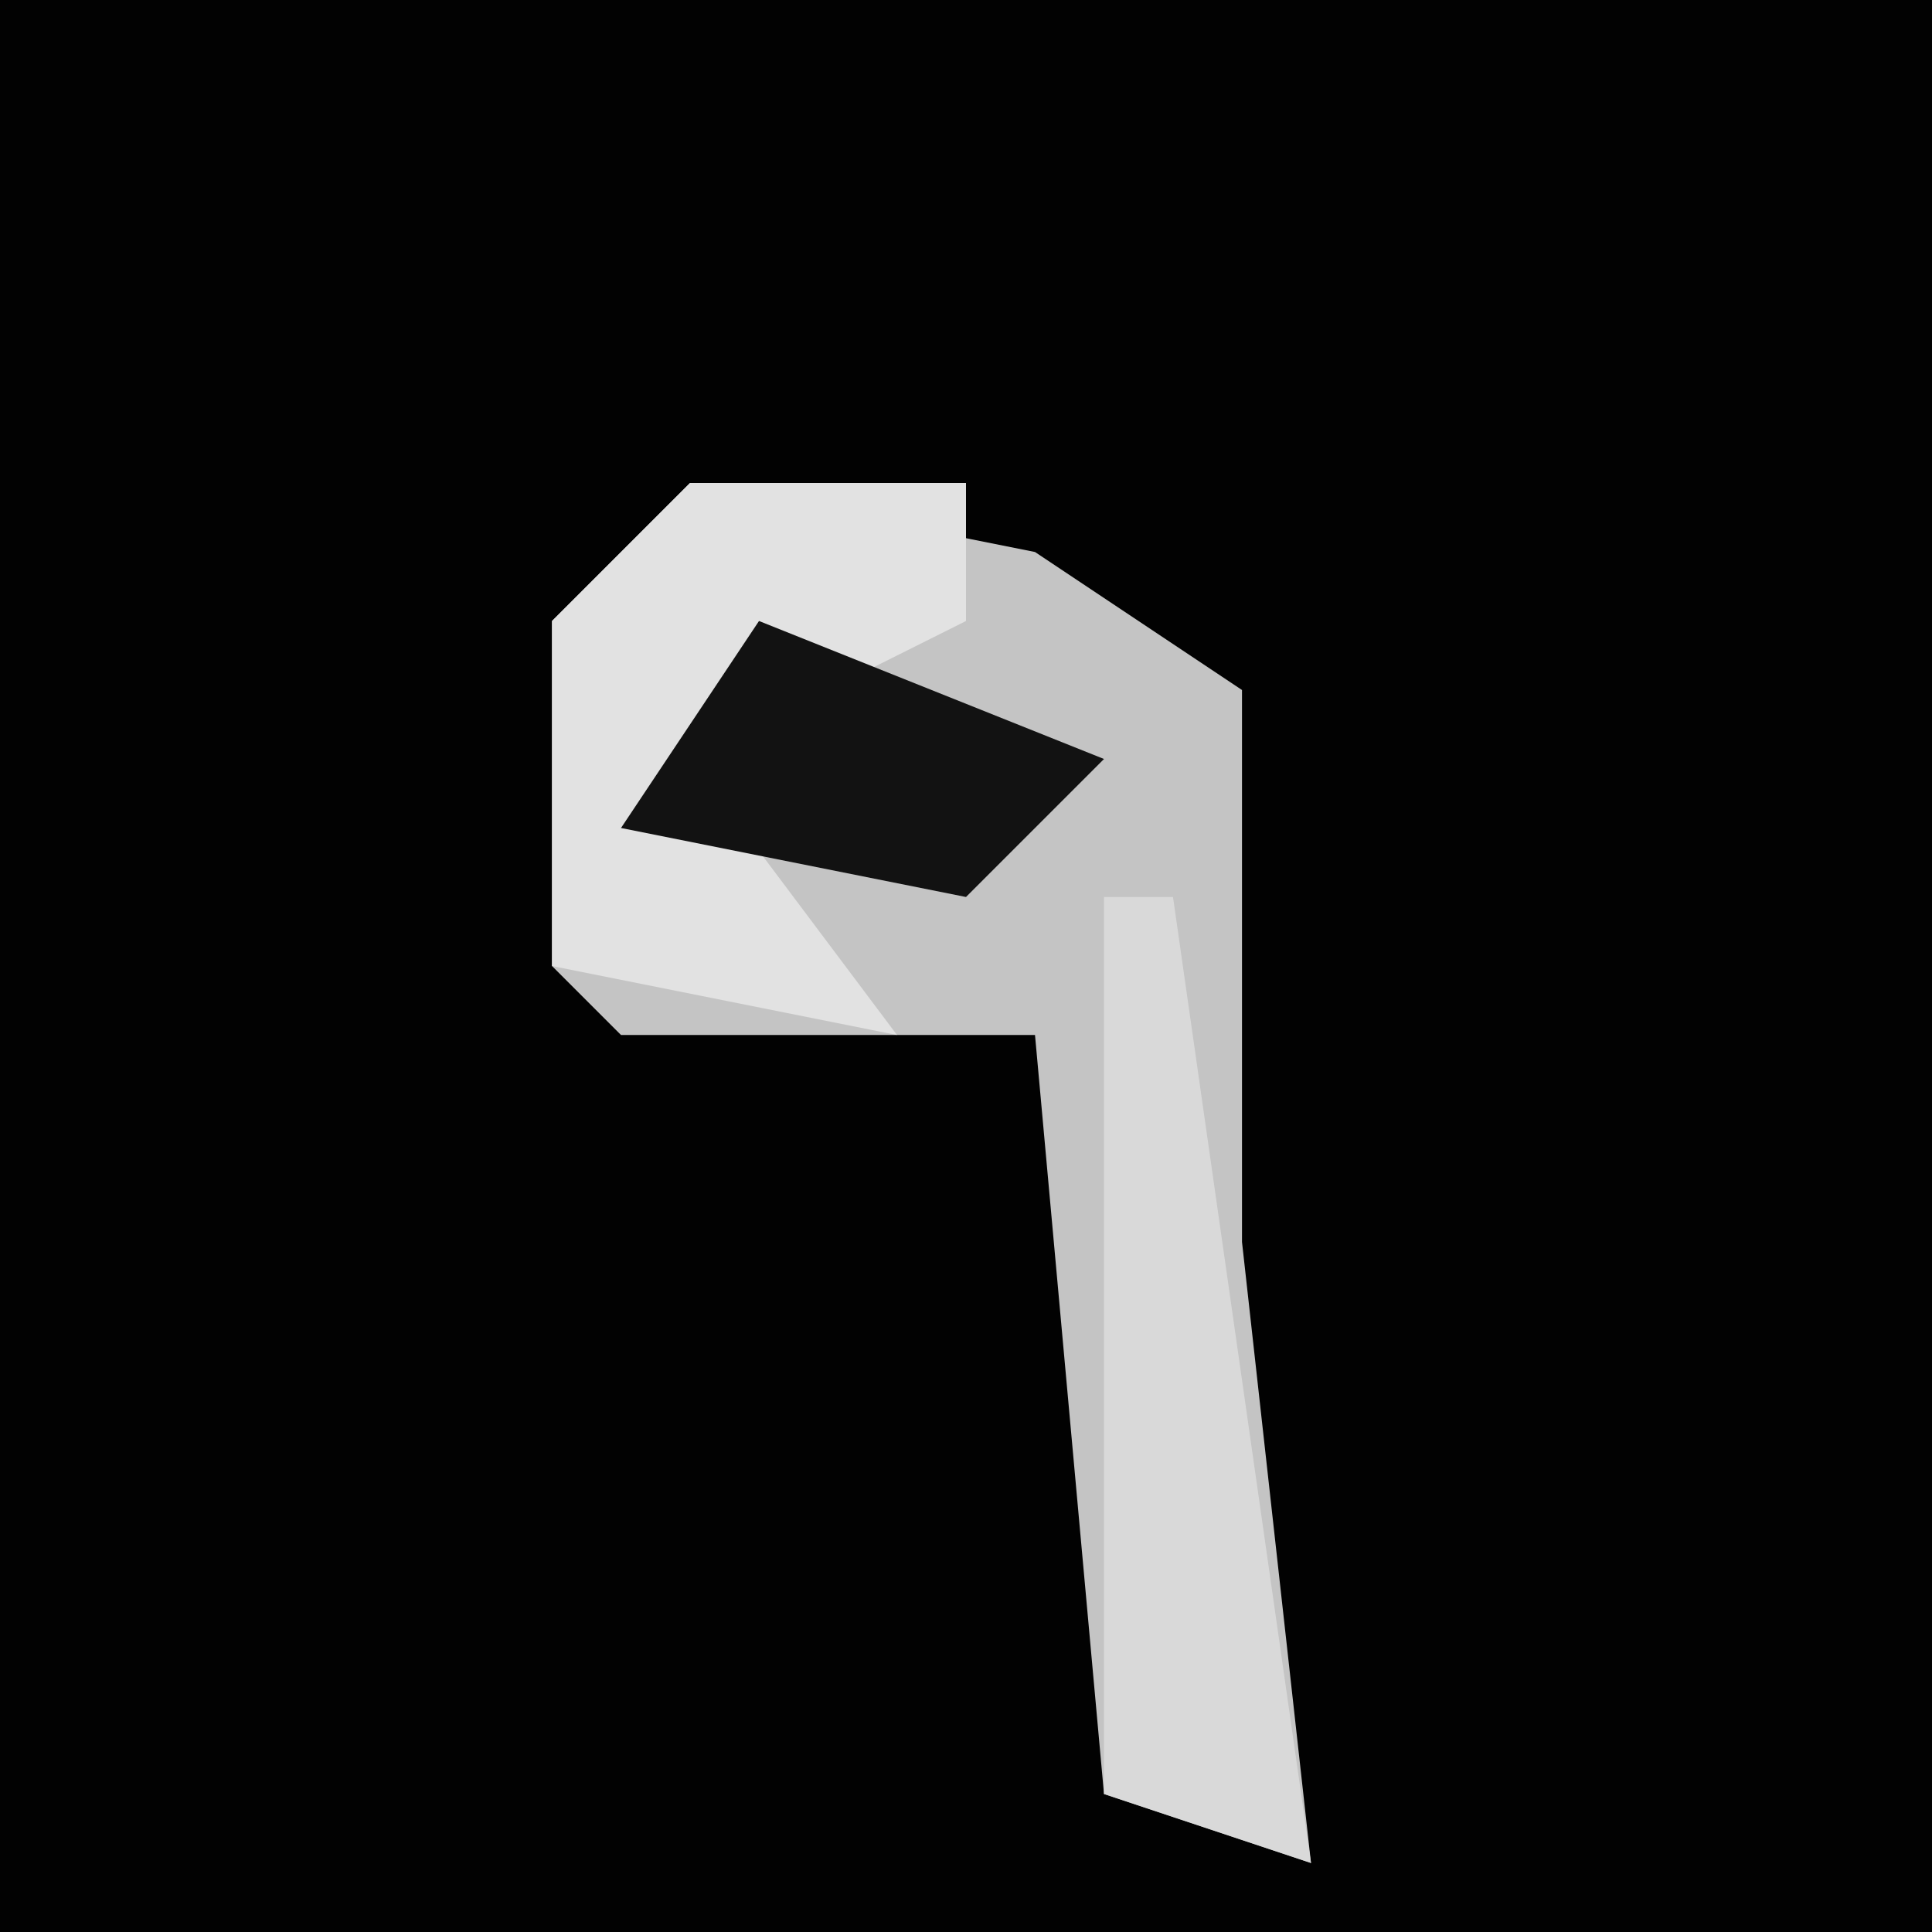 <?xml version="1.0" encoding="UTF-8"?>
<svg version="1.1" xmlns="http://www.w3.org/2000/svg" width="28" height="28">
<path d="M0,0 L28,0 L28,28 L0,28 Z " fill="#020202" transform="translate(0,0)"/>
<path d="M0,0 L5,1 L8,3 L8,11 L9,20 L6,19 L5,8 L-1,8 L-2,7 L-2,2 Z " fill="#C4C4C4" transform="translate(10,7)"/>
<path d="M0,0 L1,0 L3,14 L0,13 Z " fill="#D9D9D9" transform="translate(16,13)"/>
<path d="M0,0 L4,0 L4,2 L0,4 L3,8 L-2,7 L-2,2 Z " fill="#E2E2E2" transform="translate(10,7)"/>
<path d="M0,0 L5,2 L3,4 L-2,3 Z " fill="#121212" transform="translate(11,9)"/>
</svg>
